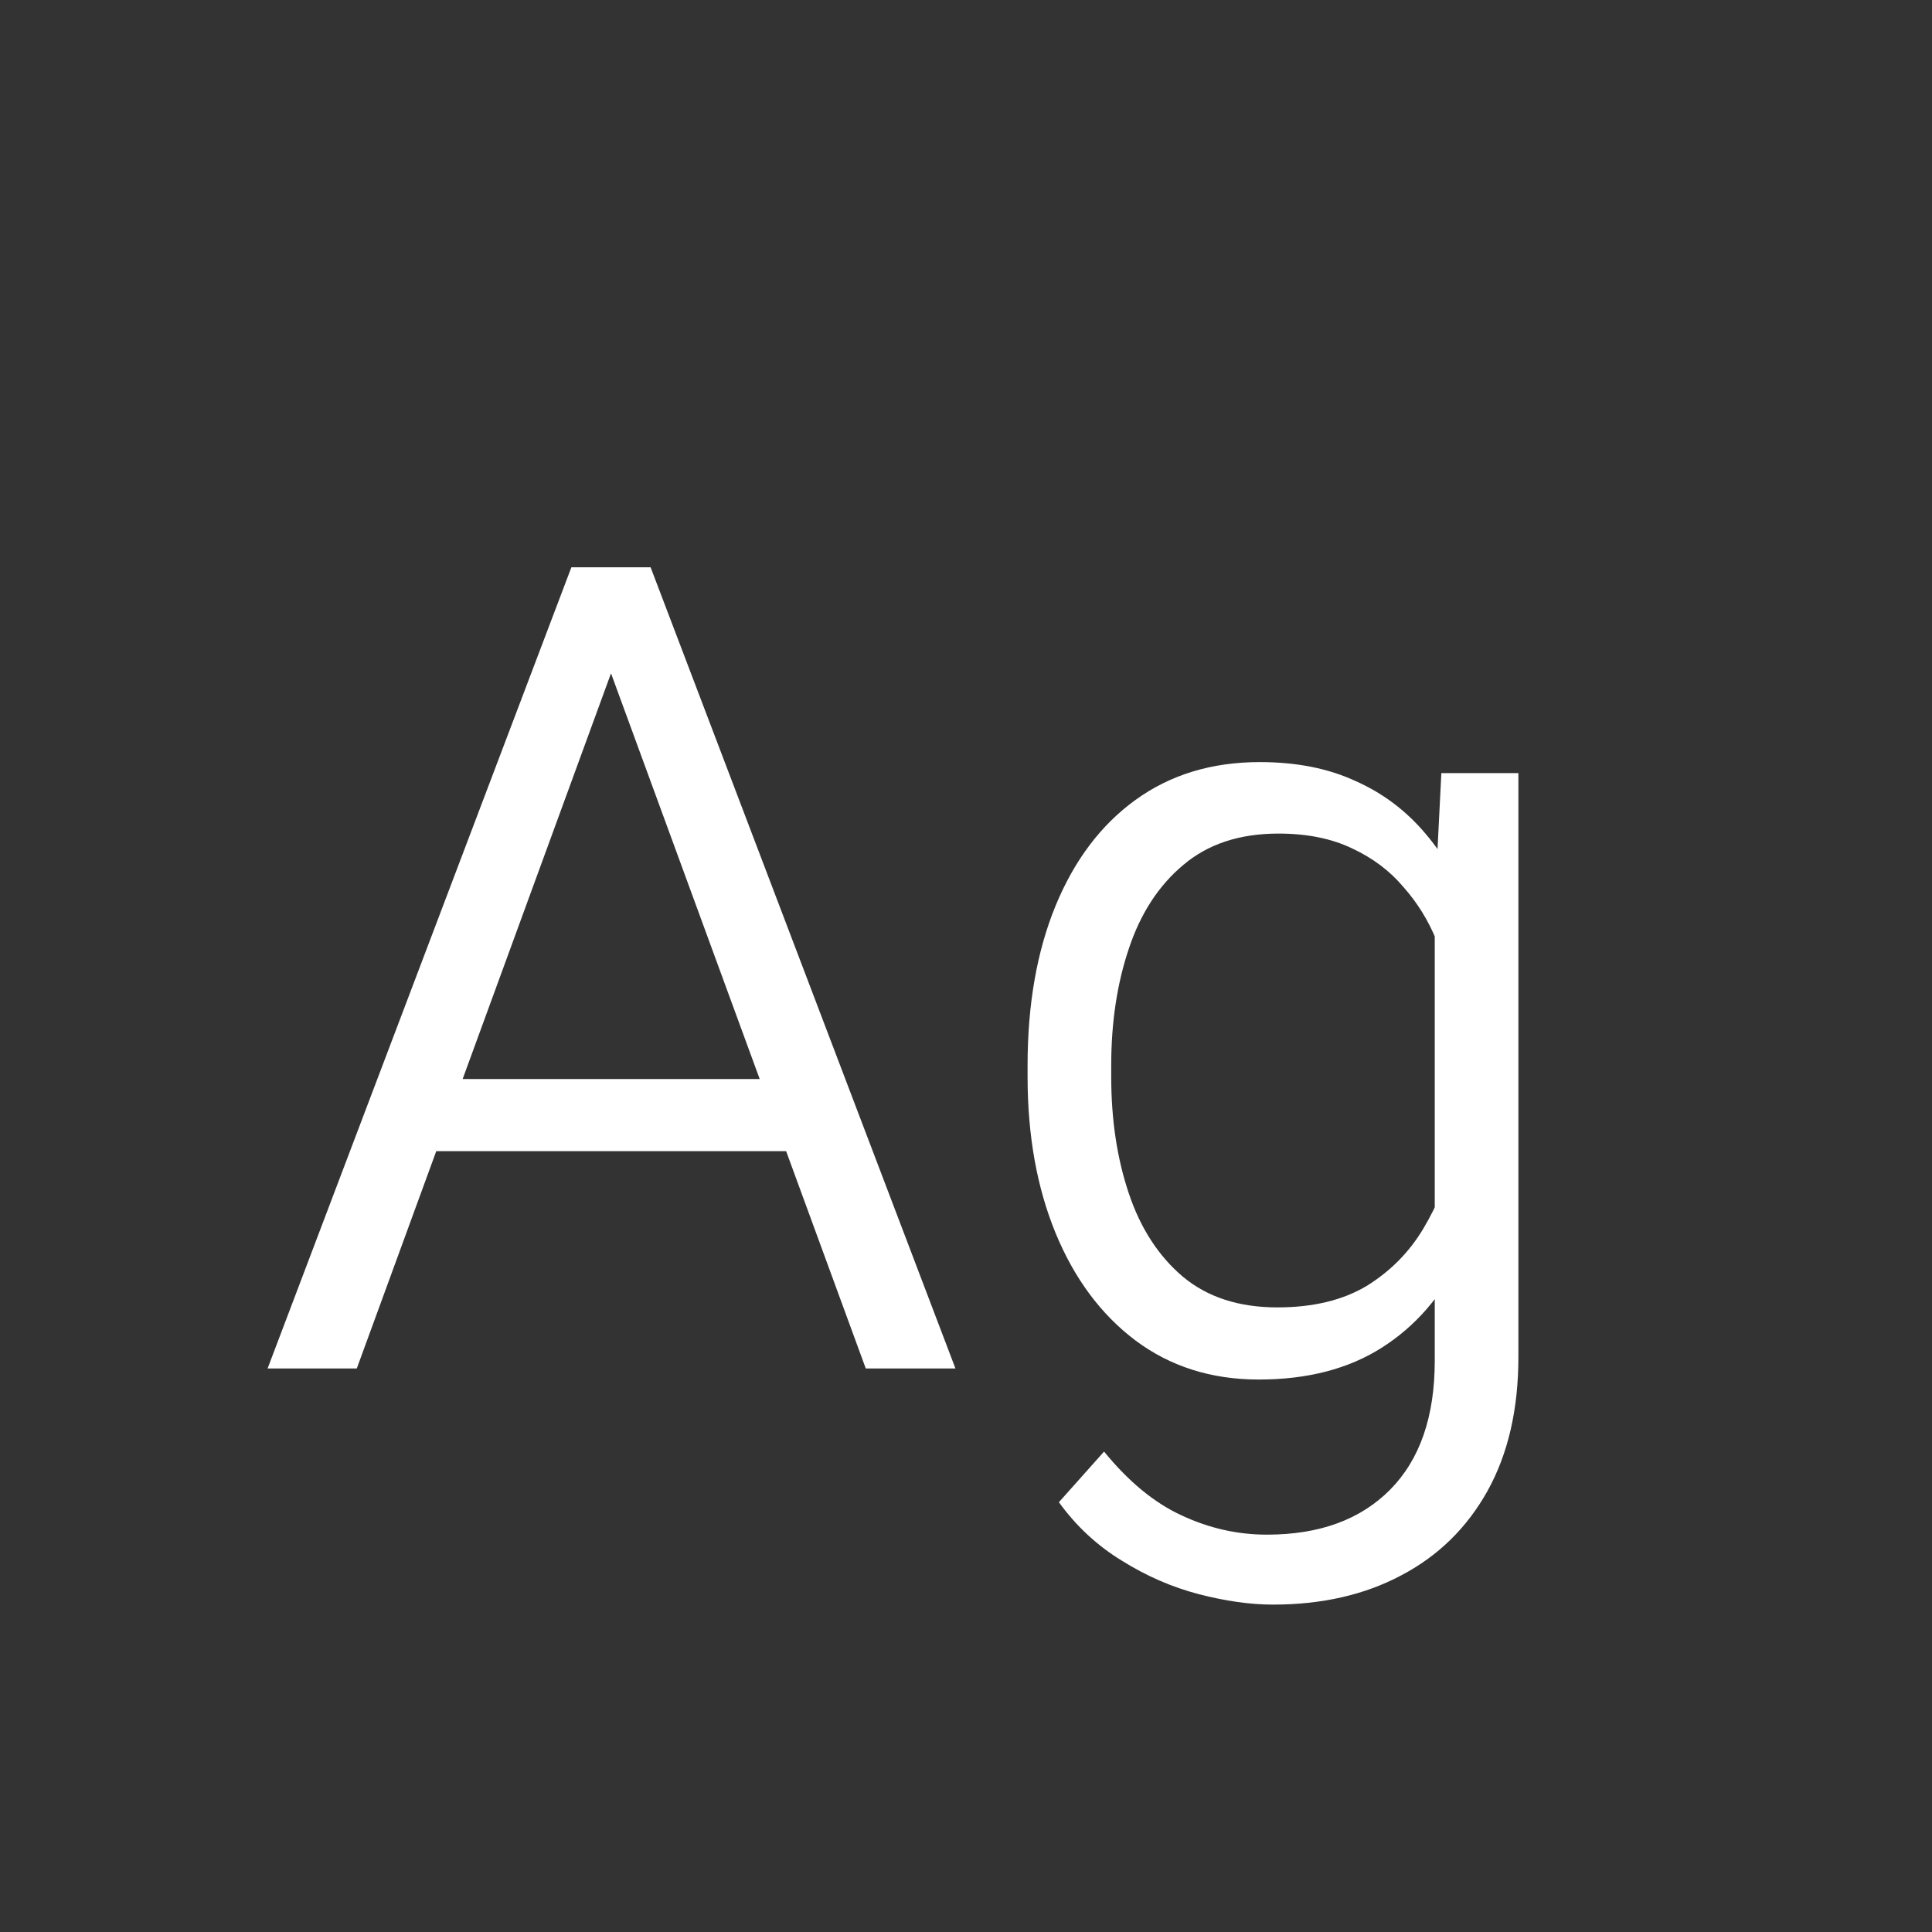 <svg width="24" height="24" viewBox="0 0 24 24" fill="none" xmlns="http://www.w3.org/2000/svg">
<rect x="0" y="0" width="24" height="24" fill="#333333" stroke="none"/>
<path d="M7.802 7.785L4.432 17H3.324L7.098 7.047H7.843L7.802 7.785ZM10.755 17L7.378 7.785L7.344 7.047H8.082L11.869 17H10.755ZM10.358 13.404V14.3H4.917V13.404H10.358ZM17.905 9.604H18.862V16.856C18.862 17.504 18.735 18.057 18.48 18.518C18.224 18.978 17.866 19.329 17.406 19.57C16.951 19.812 16.42 19.933 15.813 19.933C15.531 19.933 15.223 19.889 14.891 19.803C14.558 19.716 14.239 19.577 13.934 19.386C13.628 19.199 13.368 18.957 13.154 18.661L13.715 18.032C14.02 18.406 14.341 18.67 14.679 18.825C15.021 18.985 15.374 19.064 15.738 19.064C16.39 19.064 16.9 18.878 17.27 18.504C17.639 18.13 17.823 17.597 17.823 16.904V11.23L17.905 9.604ZM12.765 13.377V13.233C12.765 12.477 12.881 11.816 13.113 11.251C13.346 10.686 13.676 10.248 14.104 9.938C14.537 9.624 15.052 9.467 15.649 9.467C16.101 9.467 16.495 9.544 16.832 9.699C17.174 9.85 17.465 10.068 17.707 10.355C17.949 10.638 18.142 10.98 18.288 11.381C18.434 11.777 18.537 12.224 18.596 12.721V13.951C18.527 14.585 18.375 15.143 18.138 15.626C17.905 16.105 17.582 16.476 17.167 16.74C16.752 17.005 16.242 17.137 15.636 17.137C15.048 17.137 14.537 16.975 14.104 16.651C13.676 16.328 13.346 15.883 13.113 15.318C12.881 14.753 12.765 14.106 12.765 13.377ZM13.804 13.233V13.377C13.804 13.91 13.877 14.393 14.023 14.826C14.168 15.259 14.392 15.603 14.692 15.858C14.998 16.114 15.39 16.241 15.868 16.241C16.31 16.241 16.679 16.152 16.976 15.975C17.272 15.792 17.506 15.555 17.68 15.264C17.857 14.967 17.99 14.644 18.076 14.293V12.406C18.026 12.165 17.949 11.923 17.844 11.682C17.744 11.435 17.607 11.214 17.434 11.019C17.265 10.818 17.053 10.659 16.798 10.54C16.543 10.417 16.237 10.355 15.882 10.355C15.399 10.355 15.005 10.485 14.699 10.745C14.394 11 14.168 11.347 14.023 11.784C13.877 12.217 13.804 12.7 13.804 13.233Z" fill="white"/>
</svg>
